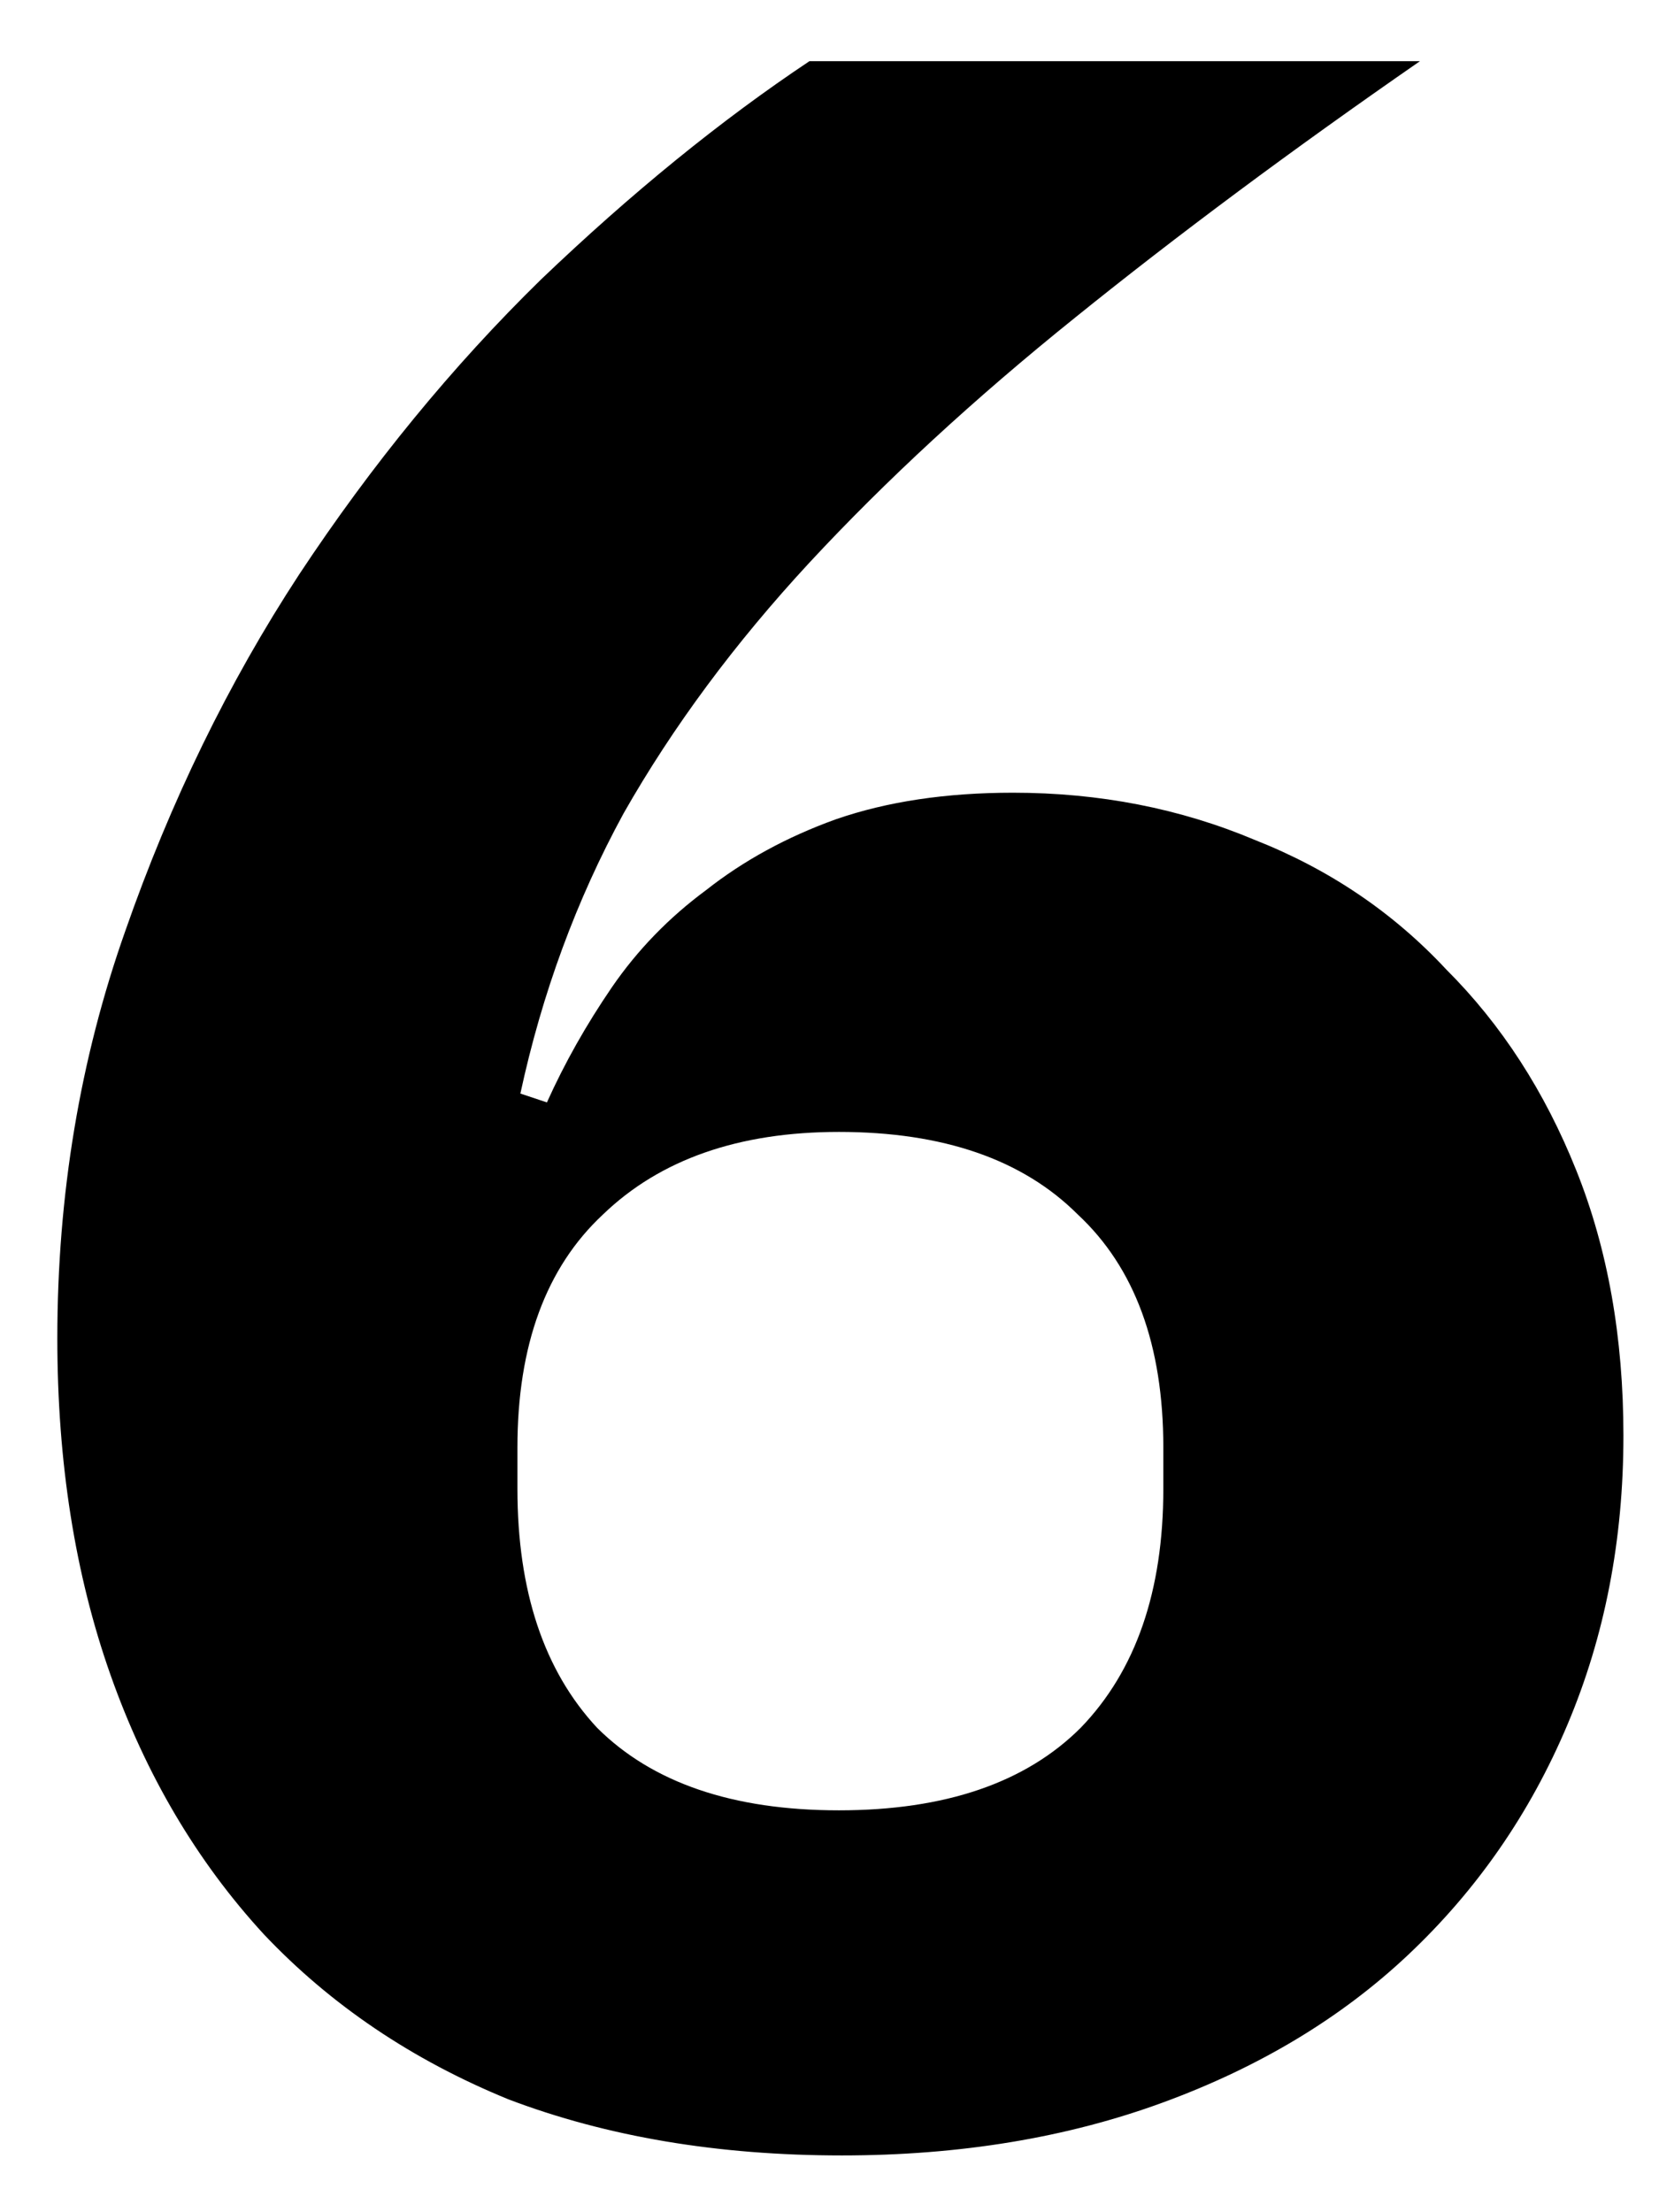 <svg width="18" height="24" viewBox="0 0 18 24" fill="none" xmlns="http://www.w3.org/2000/svg">
<path d="M9.134 23.384C7.79 23.384 6.585 23.181 5.518 22.776C4.473 22.349 3.588 21.752 2.862 20.984C2.137 20.195 1.582 19.256 1.198 18.168C0.814 17.08 0.622 15.864 0.622 14.52C0.622 12.963 0.868 11.491 1.358 10.104C1.849 8.696 2.478 7.405 3.246 6.232C4.036 5.037 4.91 3.971 5.87 3.032C6.852 2.093 7.822 1.304 8.782 0.664H15.406C14.02 1.624 12.772 2.552 11.662 3.448C10.574 4.323 9.614 5.208 8.782 6.104C7.972 6.979 7.3 7.885 6.766 8.824C6.254 9.763 5.881 10.776 5.646 11.864L5.934 11.96C6.126 11.533 6.361 11.117 6.638 10.712C6.916 10.307 7.257 9.955 7.662 9.656C8.068 9.336 8.537 9.08 9.07 8.888C9.625 8.696 10.265 8.6 10.99 8.6C11.929 8.6 12.804 8.771 13.614 9.112C14.425 9.432 15.118 9.901 15.694 10.52C16.292 11.117 16.761 11.843 17.102 12.696C17.444 13.549 17.614 14.509 17.614 15.576C17.614 16.707 17.412 17.752 17.006 18.712C16.601 19.672 16.025 20.504 15.278 21.208C14.553 21.891 13.668 22.424 12.622 22.808C11.577 23.192 10.414 23.384 9.134 23.384ZM9.102 19.64C10.254 19.64 11.129 19.341 11.726 18.744C12.324 18.125 12.622 17.261 12.622 16.152V15.704C12.622 14.595 12.313 13.752 11.694 13.176C11.097 12.579 10.233 12.28 9.102 12.28C8.014 12.28 7.161 12.579 6.542 13.176C5.924 13.752 5.614 14.595 5.614 15.704V16.152C5.614 17.261 5.902 18.125 6.478 18.744C7.076 19.341 7.95 19.64 9.102 19.64Z" fill="black"/>
</svg>
